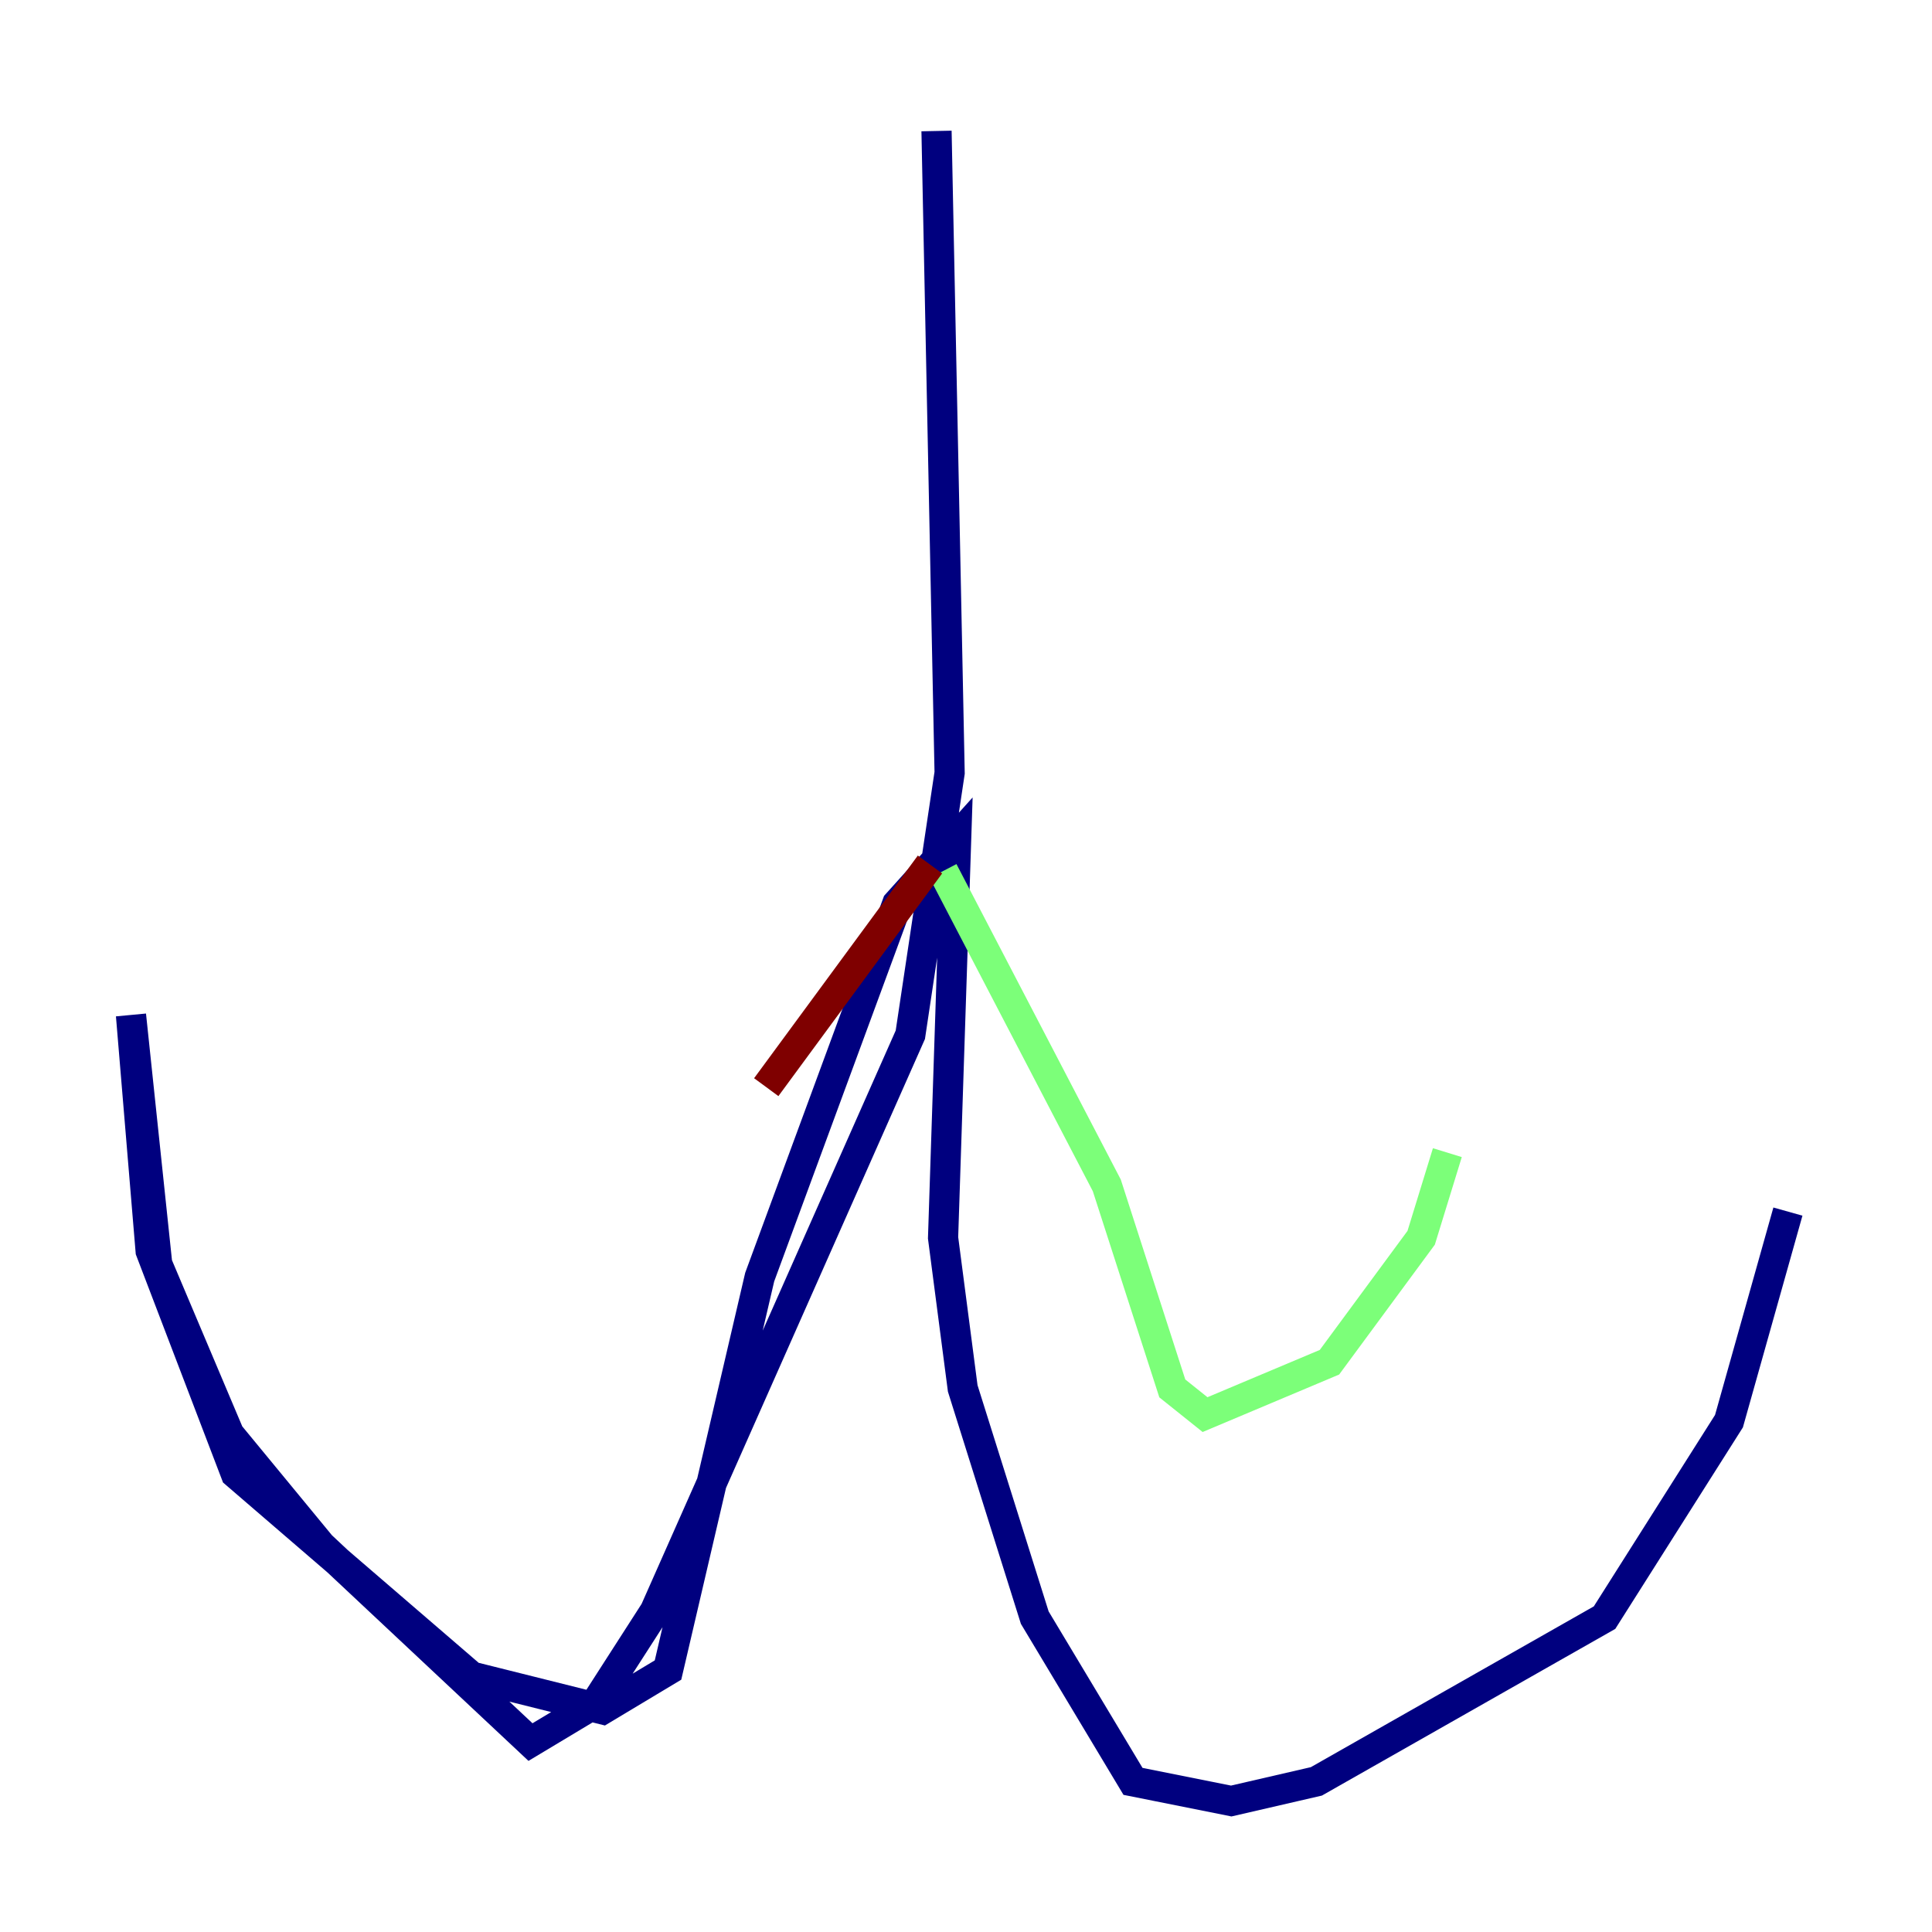 <?xml version="1.0" encoding="utf-8" ?>
<svg baseProfile="tiny" height="128" version="1.2" viewBox="0,0,128,128" width="128" xmlns="http://www.w3.org/2000/svg" xmlns:ev="http://www.w3.org/2001/xml-events" xmlns:xlink="http://www.w3.org/1999/xlink"><defs /><polyline fill="none" points="62.047,8.678 62.915,51.2 60.312,68.556 43.39,106.739 39.485,112.814 35.146,115.417 21.261,102.4 15.186,95.024 10.414,83.742 8.678,67.254 9.98,82.875 15.62,97.627 31.241,111.078 39.919,113.248 44.258,110.644 50.332,84.61 59.444,59.878 63.349,55.539 62.481,82.007 63.783,91.986 68.556,107.173 75.064,118.02 81.573,119.322 87.214,118.02 106.305,107.173 114.549,94.156 118.454,80.271" stroke="#00007f" stroke-width="2" /><polyline fill="none" points="62.481,57.709 73.329,78.536 77.668,91.986 79.837,93.722 88.081,90.251 94.156,82.007 95.891,76.366" stroke="#7cff79" stroke-width="2" /><polyline fill="none" points="61.614,57.275 50.766,72.027" stroke="#7f0000" stroke-width="2" /></svg>